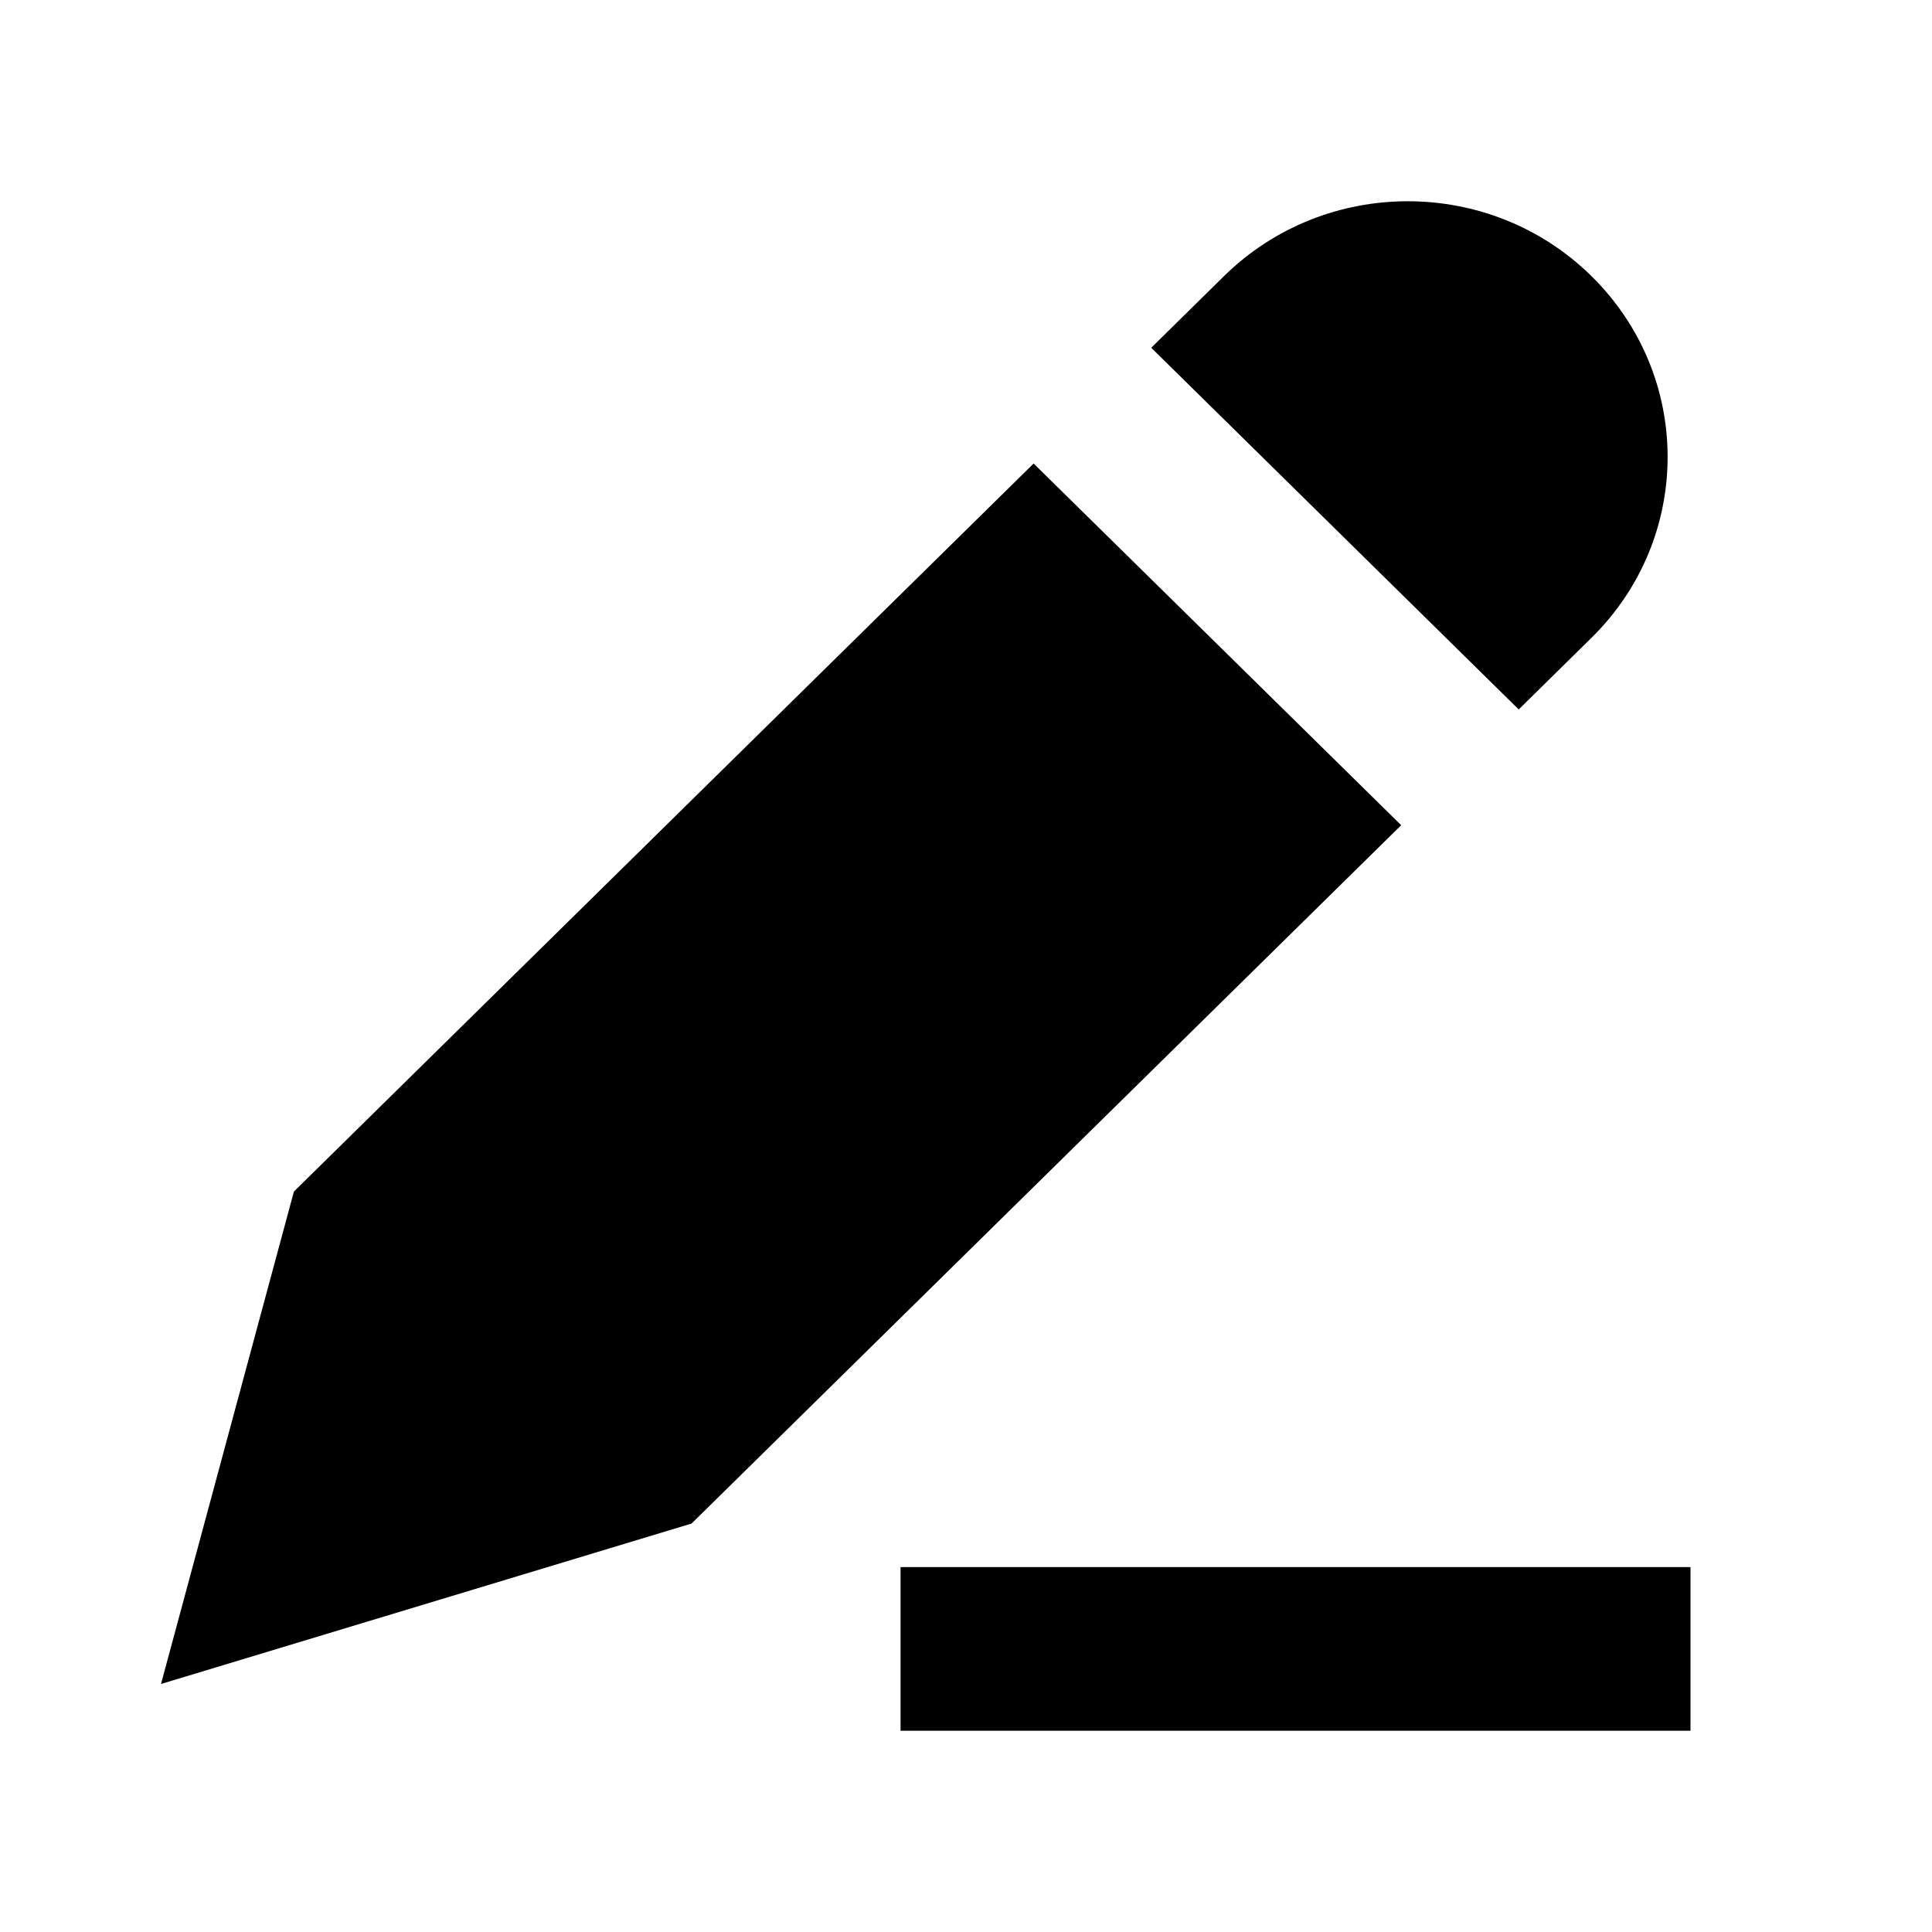 <svg viewBox="0 0 24 24" xmlns="http://www.w3.org/2000/svg"><path d="M19.77 3.43C18.51 2.19 16.466 2.19 15.205 3.43L14.301 4.32L18.866 8.813L19.77 7.923C21.031 6.683 21.031 4.671 19.77 3.43Z"/><path d="M3.651 14.802L12.84 5.758L17.406 10.251L8.591 18.926L2 20.919L3.651 14.802Z"/><path d="M11.187 21.5H21V19.467H11.187V21.5Z"/></svg>